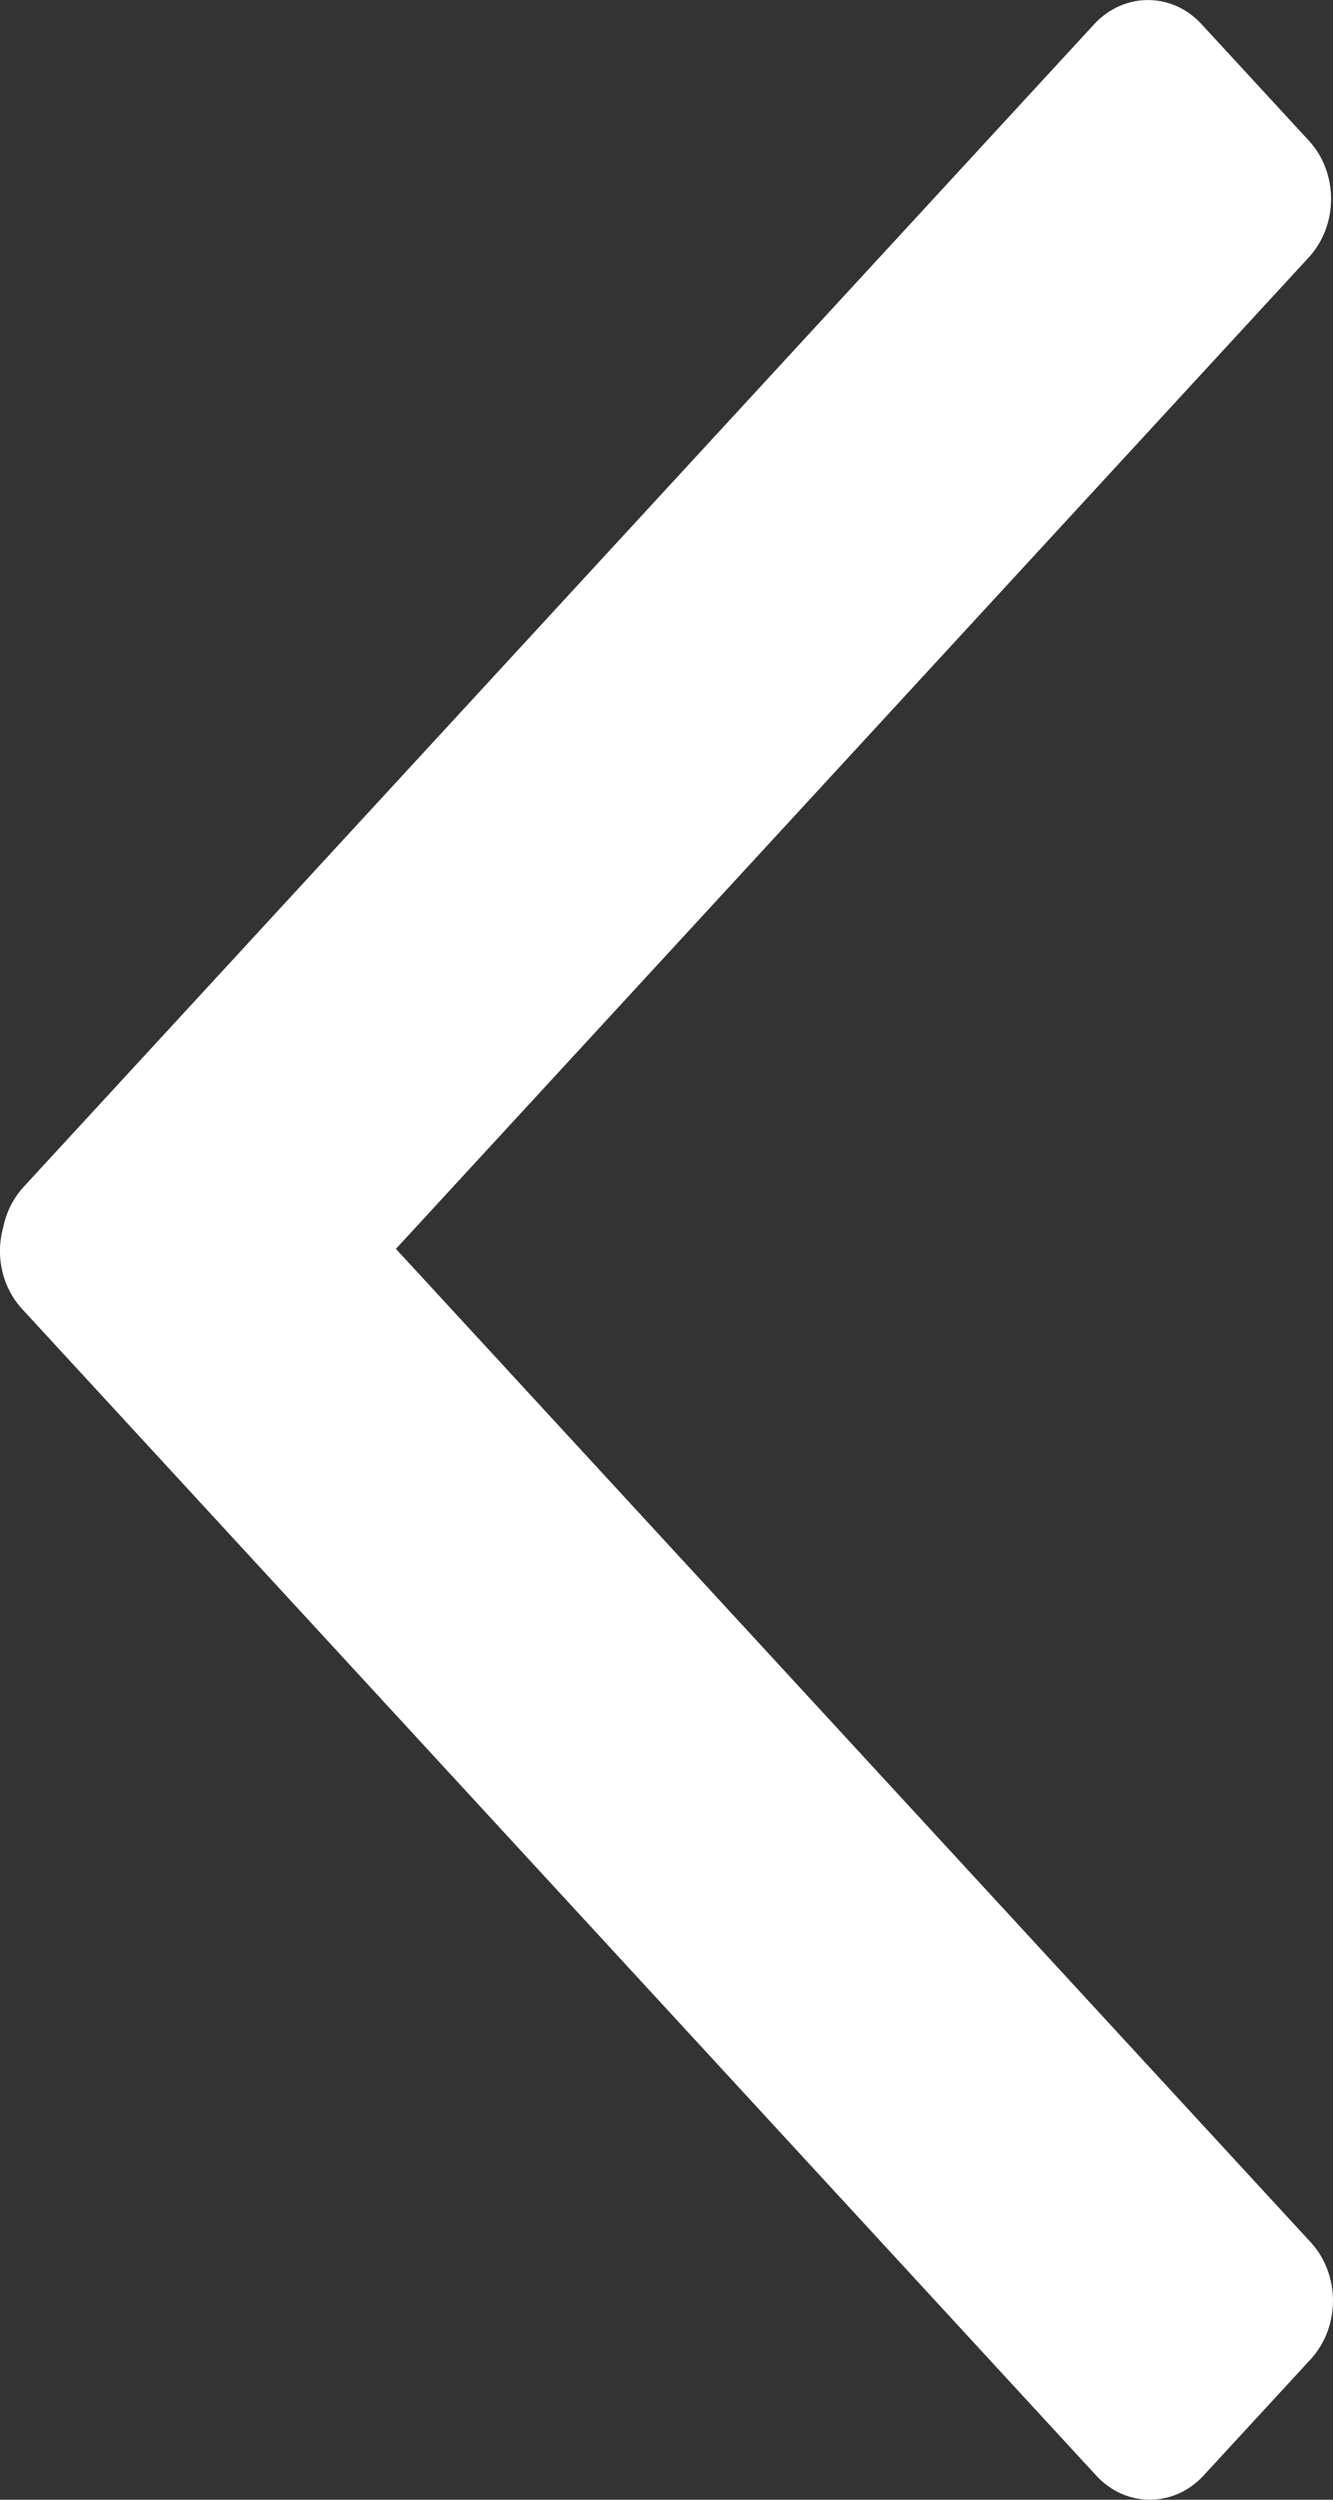 <svg xmlns="http://www.w3.org/2000/svg" xmlns:xlink="http://www.w3.org/1999/xlink" fill="none" version="1.1" width="8" height="15" viewBox="0 0 8 15"><rect x="0" y="0" width="8" height="15" fill="#333333" stroke="none"/><g transform="matrix(1,-4.2146844236867764e-8,4.2146844236867764e-8,-1,-6.32223243066804e-7,30.001)"><path d="M7.867,15.845C8.044,16.039,8.044,16.352,7.867,16.545L2.376,22.507L7.855,28.457C8.033,28.651,8.033,28.964,7.855,29.157L7.211,29.856C7.034,30.049,6.745,30.049,6.567,29.856L0.141,22.878C0.079,22.81,0.038,22.727,0.02,22.639C-0.028,22.47,0.01,22.279,0.133,22.146L6.579,15.146C6.756,14.953,7.045,14.953,7.223,15.146L7.867,15.845Z" fill-rule="evenodd" fill="#FFFFFF" fill-opacity="1"/></g></svg>